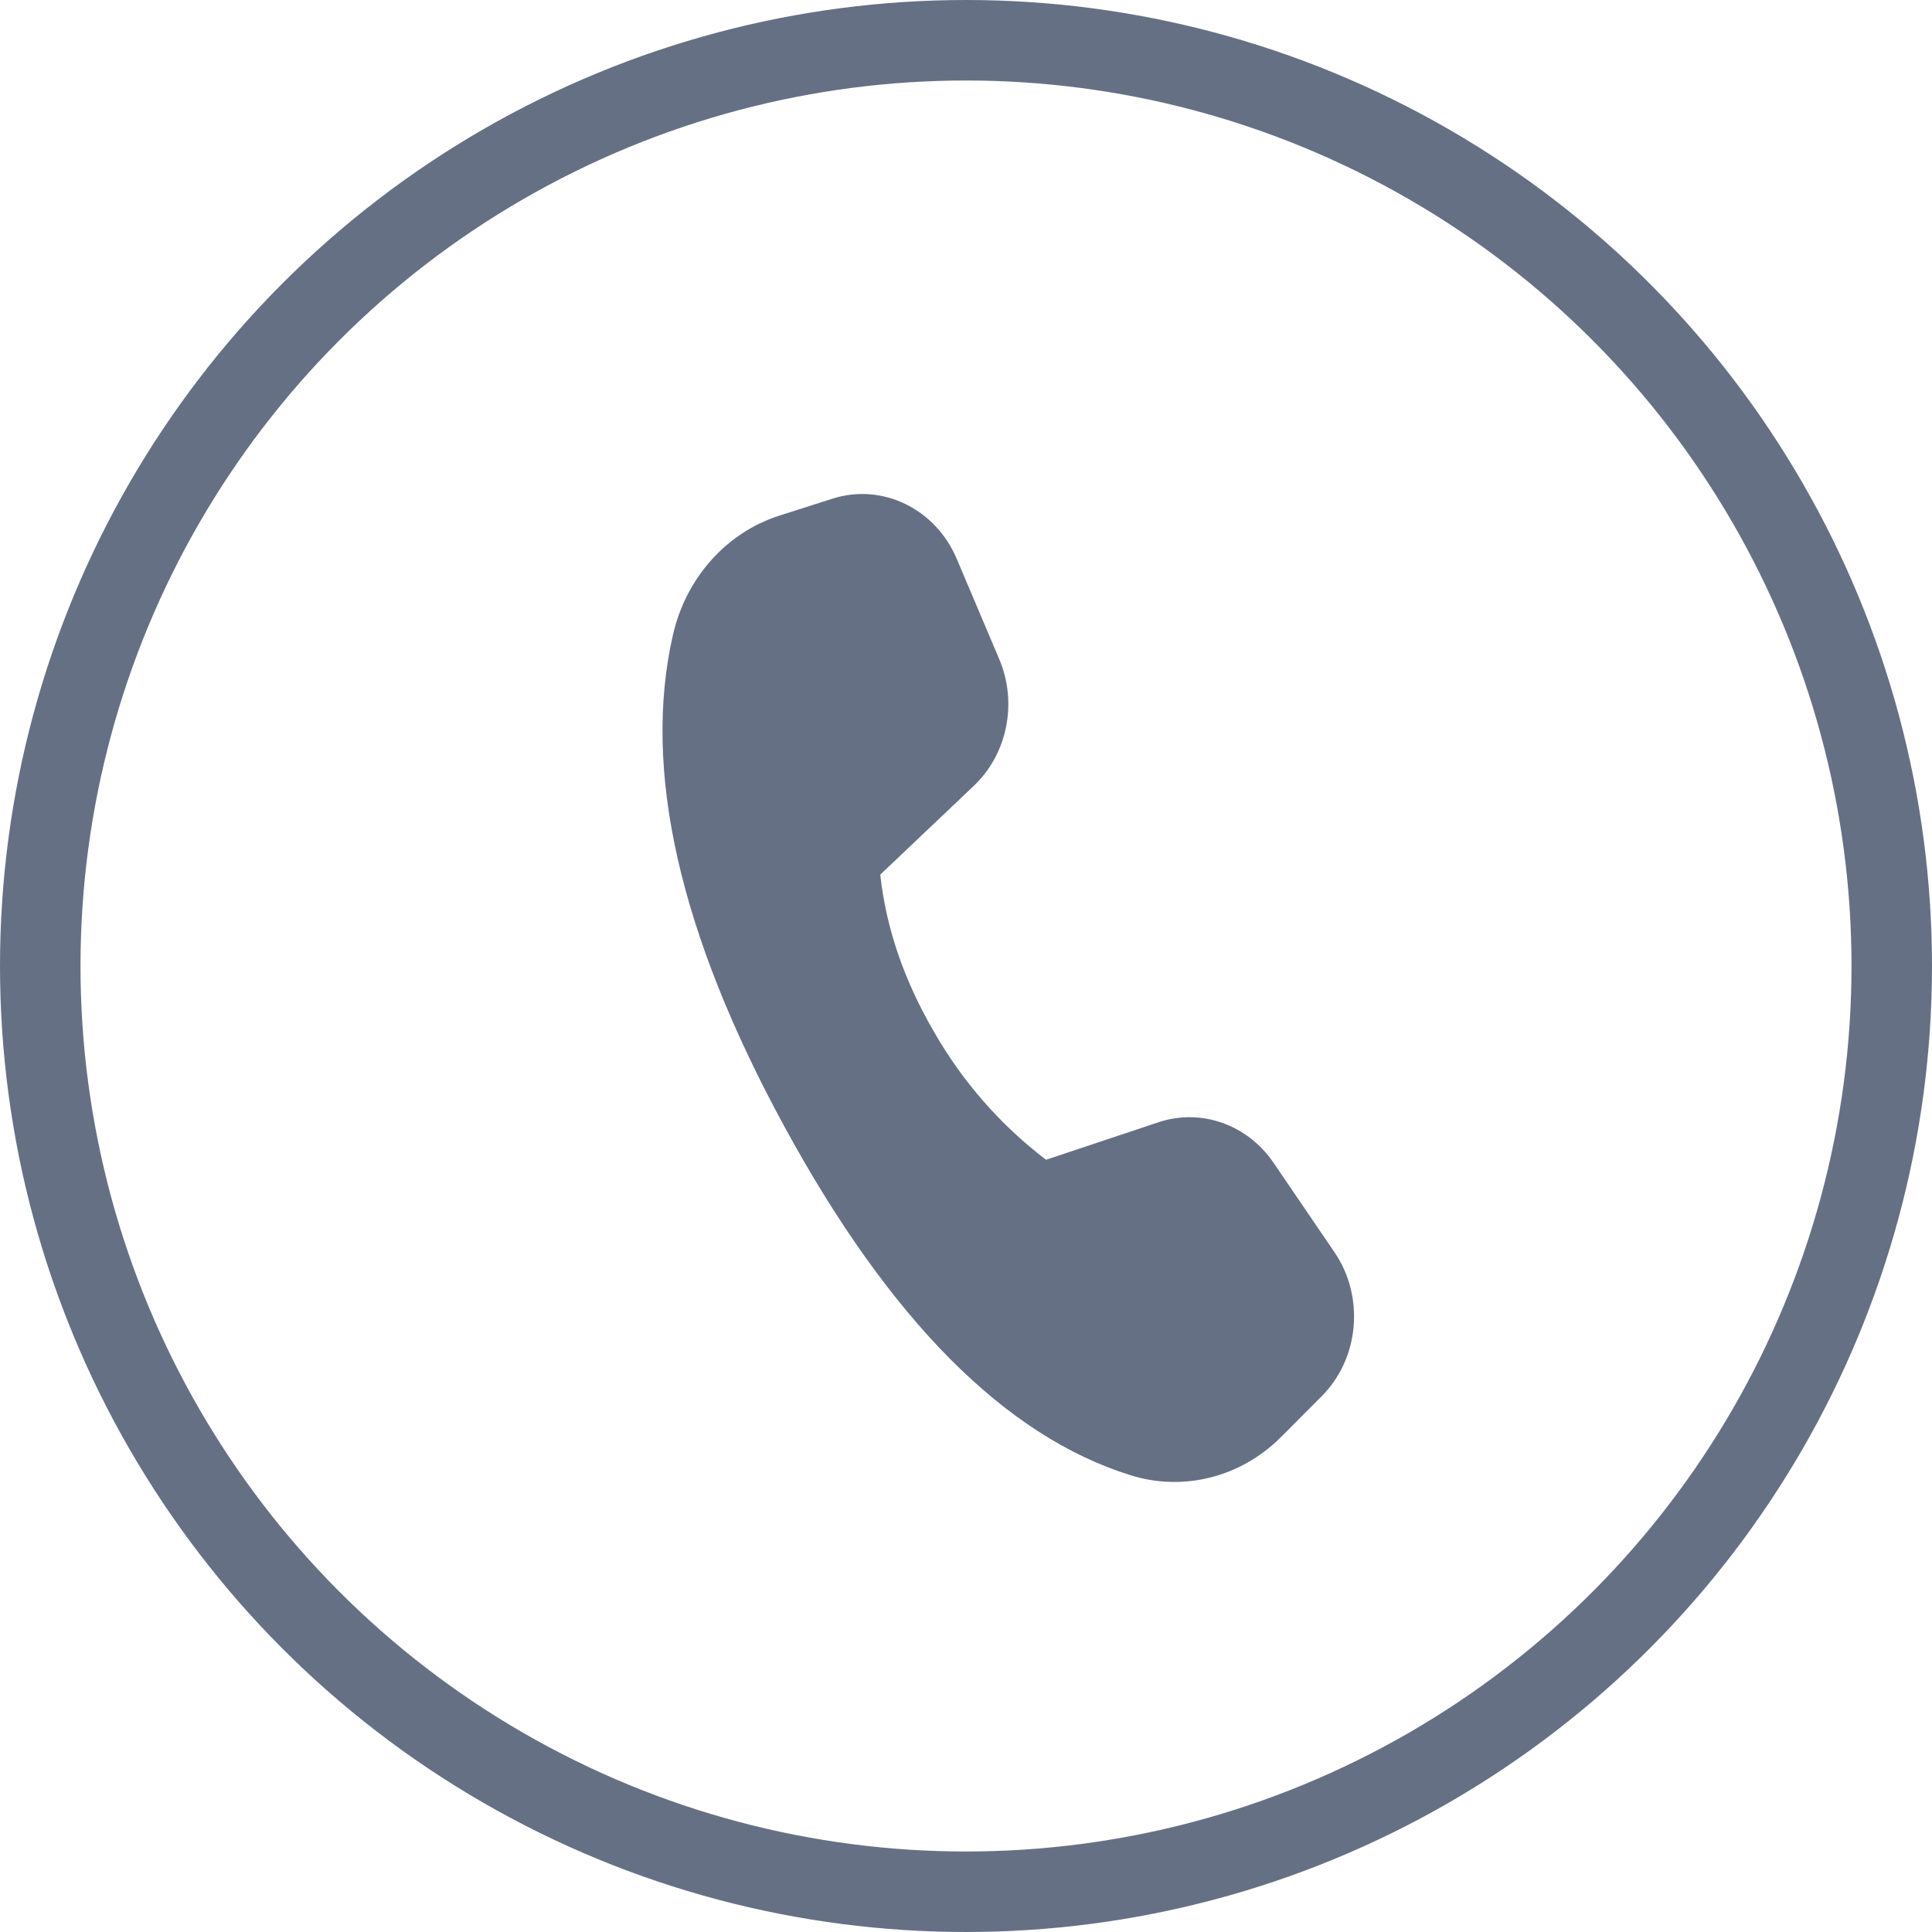 <svg width="24" height="24" viewBox="0 0 24 24" fill="none" xmlns="http://www.w3.org/2000/svg">
<circle cx="12" cy="12" r="11.5" stroke="#667085"/>
<path d="M9.679 6.406L10.34 6.195C10.958 5.997 11.62 6.317 11.885 6.942L12.412 8.186C12.643 8.728 12.515 9.366 12.097 9.762L10.935 10.865C11.007 11.526 11.229 12.175 11.601 12.815C11.954 13.434 12.428 13.975 12.994 14.407L14.391 13.941C14.92 13.765 15.496 13.968 15.821 14.445L16.577 15.555C16.955 16.11 16.887 16.875 16.418 17.345L15.916 17.849C15.417 18.35 14.704 18.532 14.044 18.326C12.486 17.84 11.053 16.397 9.746 13.998C8.437 11.595 7.976 9.555 8.361 7.881C8.523 7.177 9.025 6.615 9.68 6.406H9.679Z" fill="#667085"/>
</svg>
